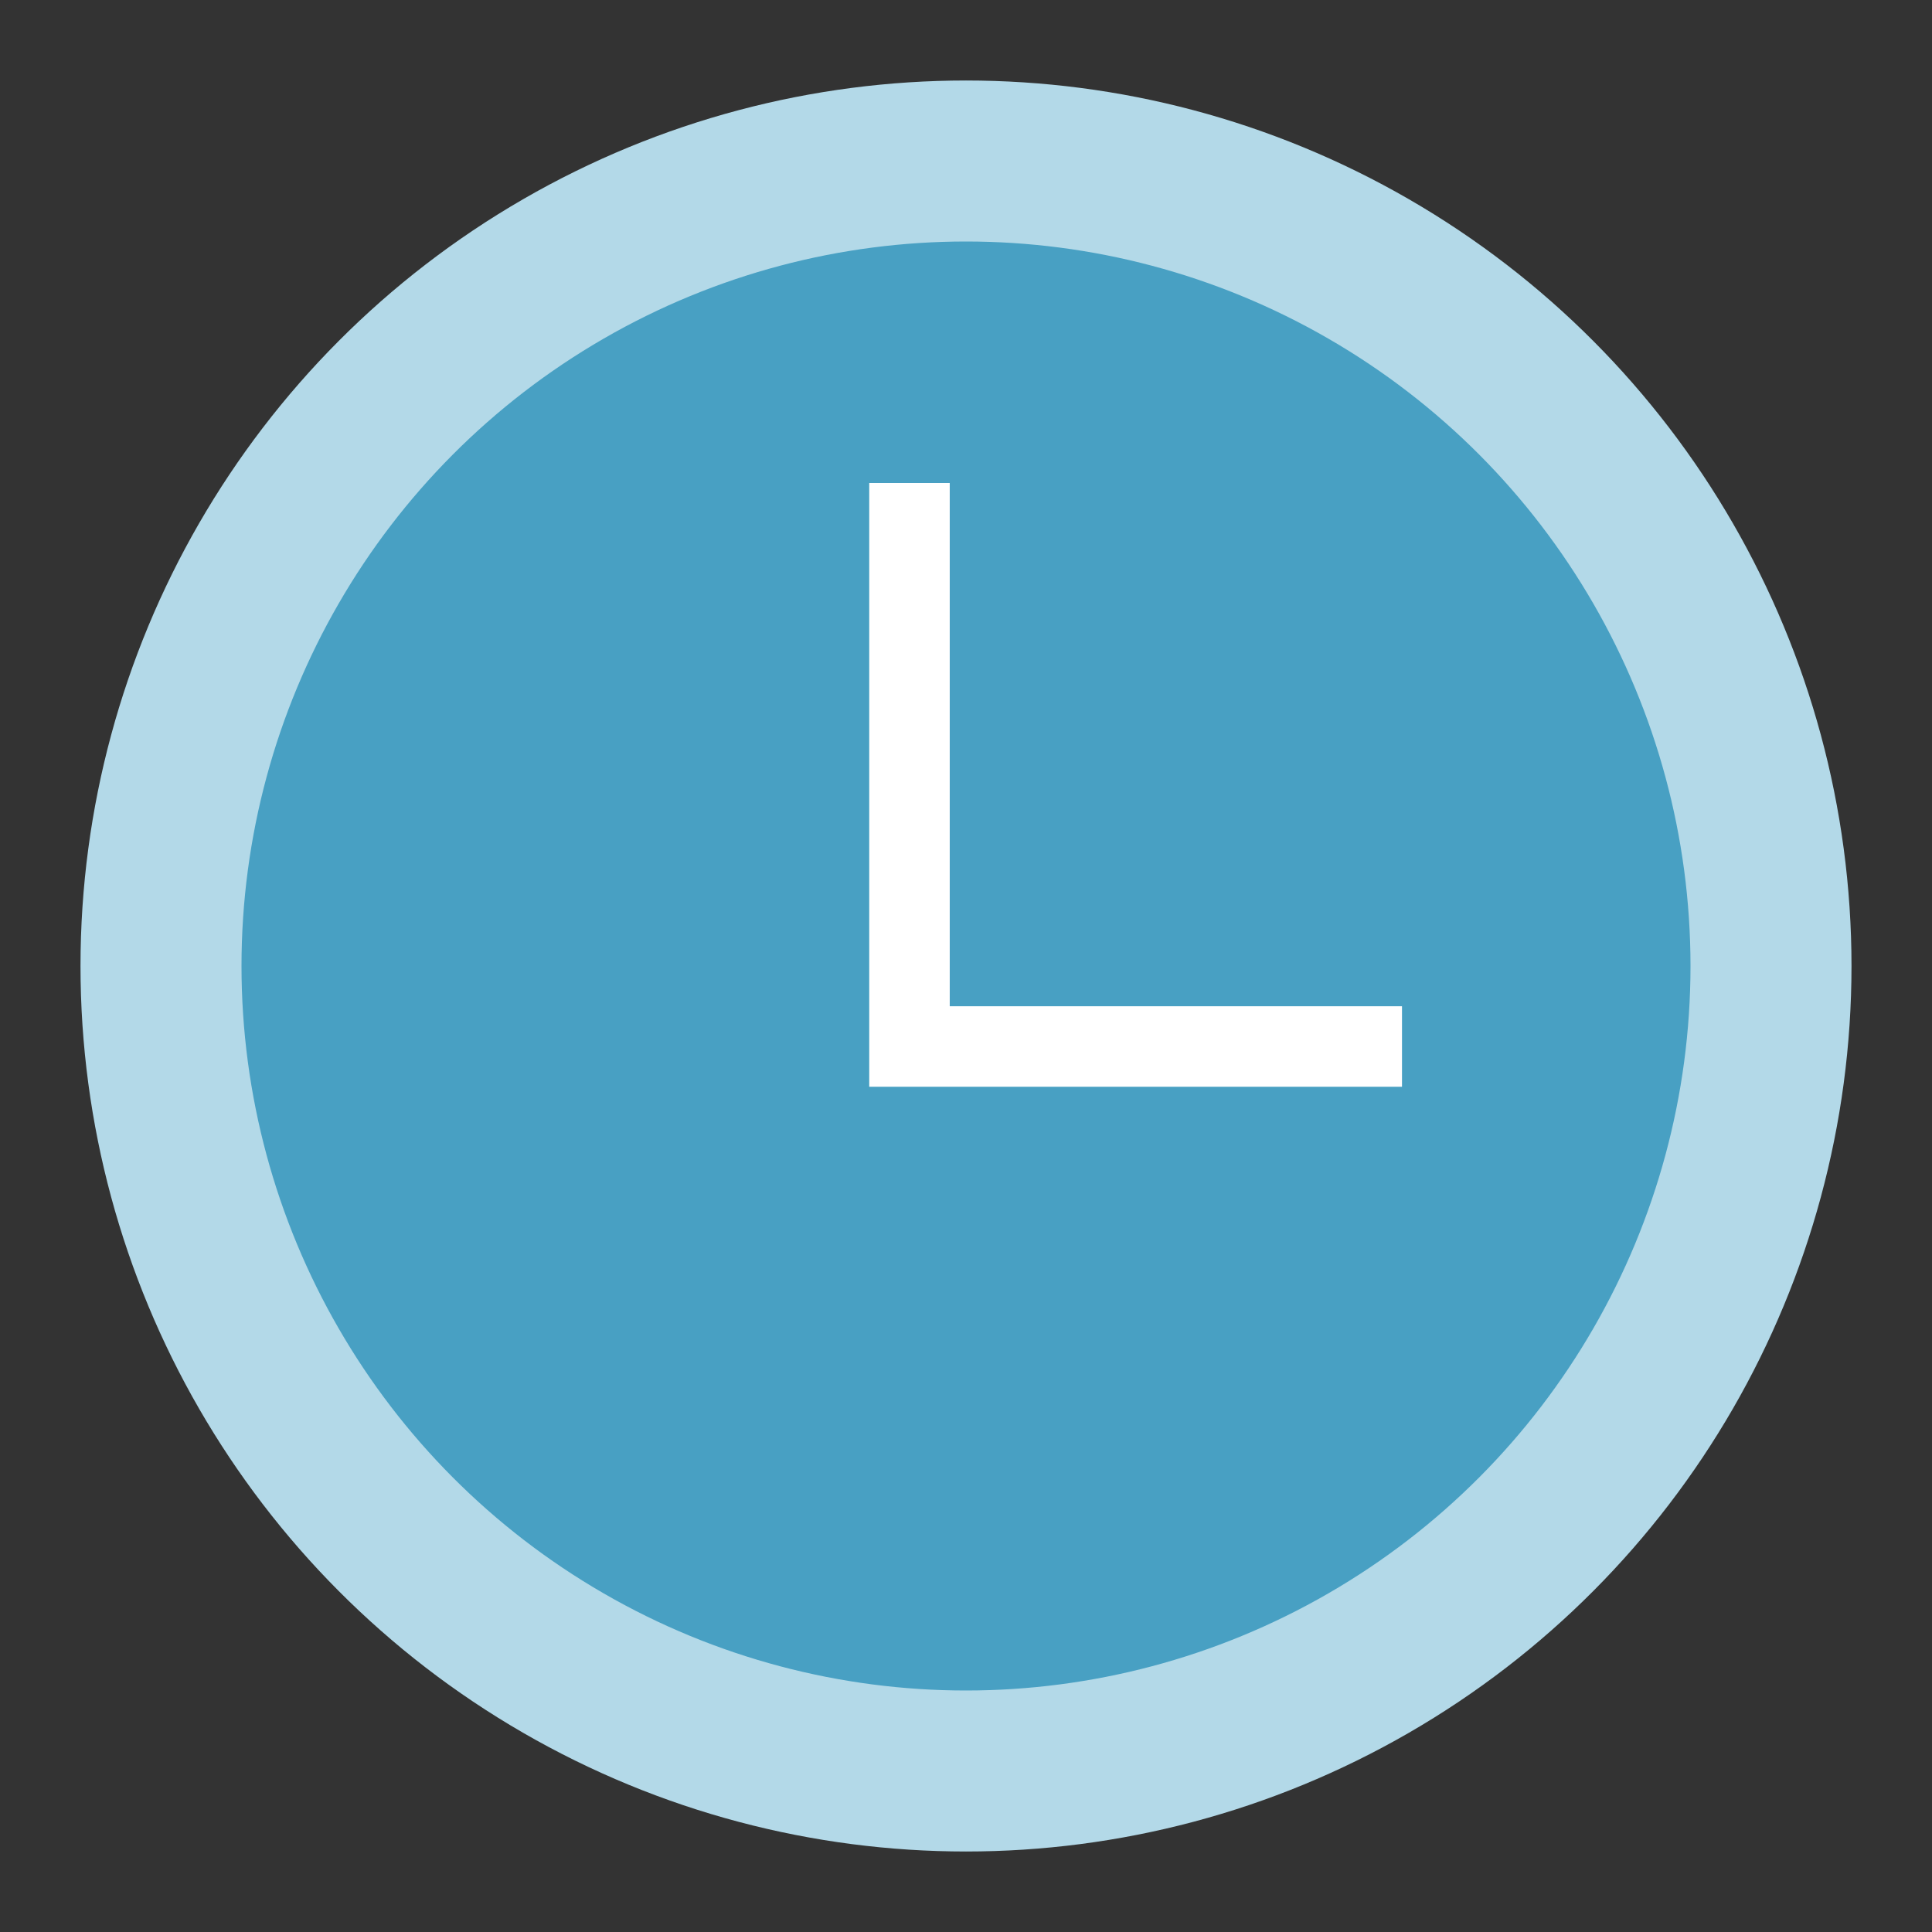 <?xml version="1.0" encoding="UTF-8"?>
<svg width="24px" height="24px" viewBox="0 0 24 24" version="1.1" xmlns="http://www.w3.org/2000/svg" xmlns:xlink="http://www.w3.org/1999/xlink">
    
    <rect x="0" y="0" width="24" height="24" fill="#333333" stroke="none"/>
    
    <g id="控件" stroke="none" stroke-width="1" fill="none" fill-rule="evenodd">
        <g id="24pt/进行中">
            <circle id="椭圆形" stroke="#B3D9E8" stroke-width="2" fill="#48A0C3" cx="12" cy="12" r="10"></circle>
            <polyline id="路径-125" stroke="#FFFFFF" points="11.298 6 11.298 13 17.416 13"></polyline>
        </g>
    </g>
</svg>